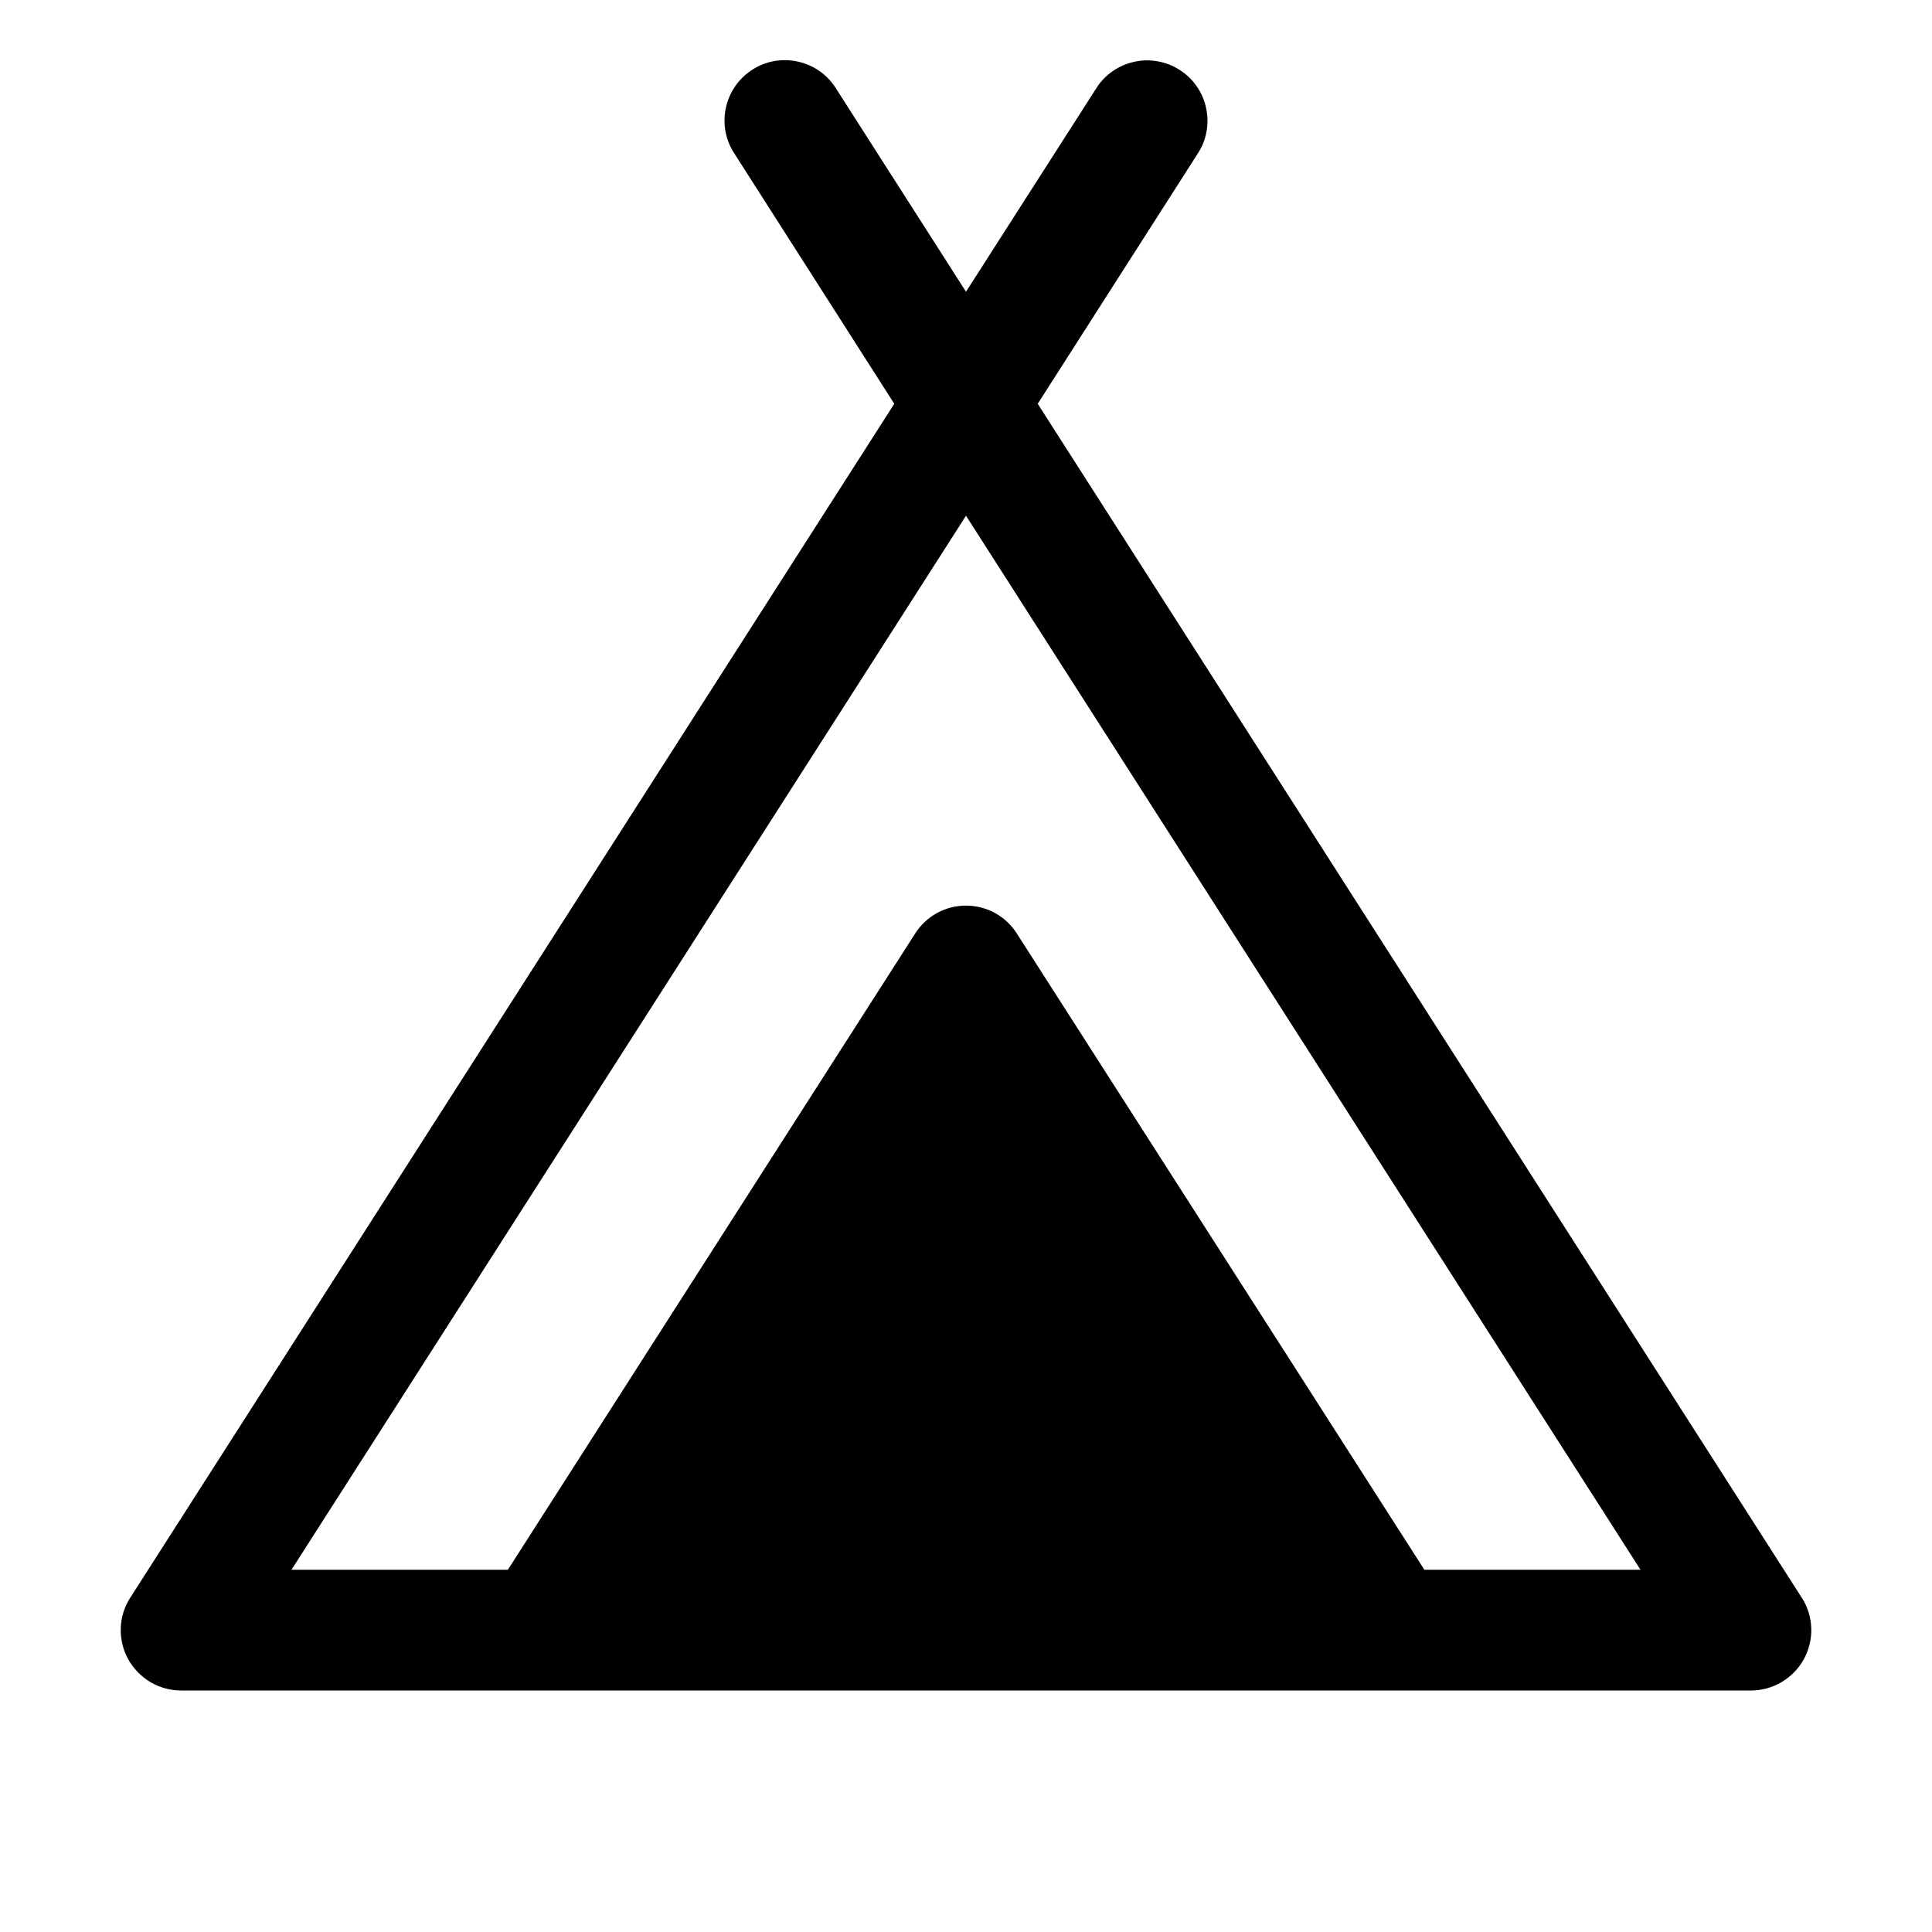 <svg width="16" height="16" viewBox="0 0 16 16" fill="none" xmlns="http://www.w3.org/2000/svg">
<g clip-path="url(#clip0_5_251)">
<path d="M14.921 13.231L8.594 3.344L9.921 1.269C9.957 1.214 9.981 1.152 9.992 1.088C10.004 1.023 10.002 0.957 9.988 0.893C9.974 0.828 9.948 0.768 9.91 0.714C9.873 0.66 9.825 0.614 9.769 0.579C9.714 0.543 9.652 0.519 9.588 0.508C9.523 0.496 9.457 0.497 9.393 0.512C9.328 0.526 9.268 0.552 9.214 0.59C9.16 0.627 9.114 0.675 9.079 0.731L8 2.416L6.921 0.729C6.85 0.617 6.737 0.538 6.607 0.51C6.478 0.481 6.342 0.505 6.231 0.577C6.119 0.648 6.04 0.761 6.012 0.891C5.983 1.02 6.007 1.156 6.079 1.267L7.406 3.344L1.079 13.231C1.03 13.306 1.003 13.393 1 13.483C0.997 13.573 1.018 13.661 1.061 13.74C1.105 13.819 1.168 13.884 1.245 13.93C1.322 13.976 1.41 14 1.5 14H14.5C14.59 14 14.678 13.976 14.755 13.93C14.832 13.884 14.896 13.819 14.939 13.74C14.982 13.661 15.003 13.573 15 13.483C14.997 13.393 14.97 13.306 14.921 13.231ZM11.796 13L8.421 7.731C8.376 7.66 8.314 7.602 8.24 7.561C8.167 7.521 8.084 7.5 8 7.5C7.916 7.5 7.833 7.521 7.76 7.561C7.686 7.602 7.624 7.66 7.579 7.731L4.206 13H2.414L8 4.271L13.586 13H11.796Z" fill="black"/>
</g>
<defs>
<clipPath id="clip0_5_251">
<rect width="16" height="16" fill="white"/>
</clipPath>
</defs>
</svg>
